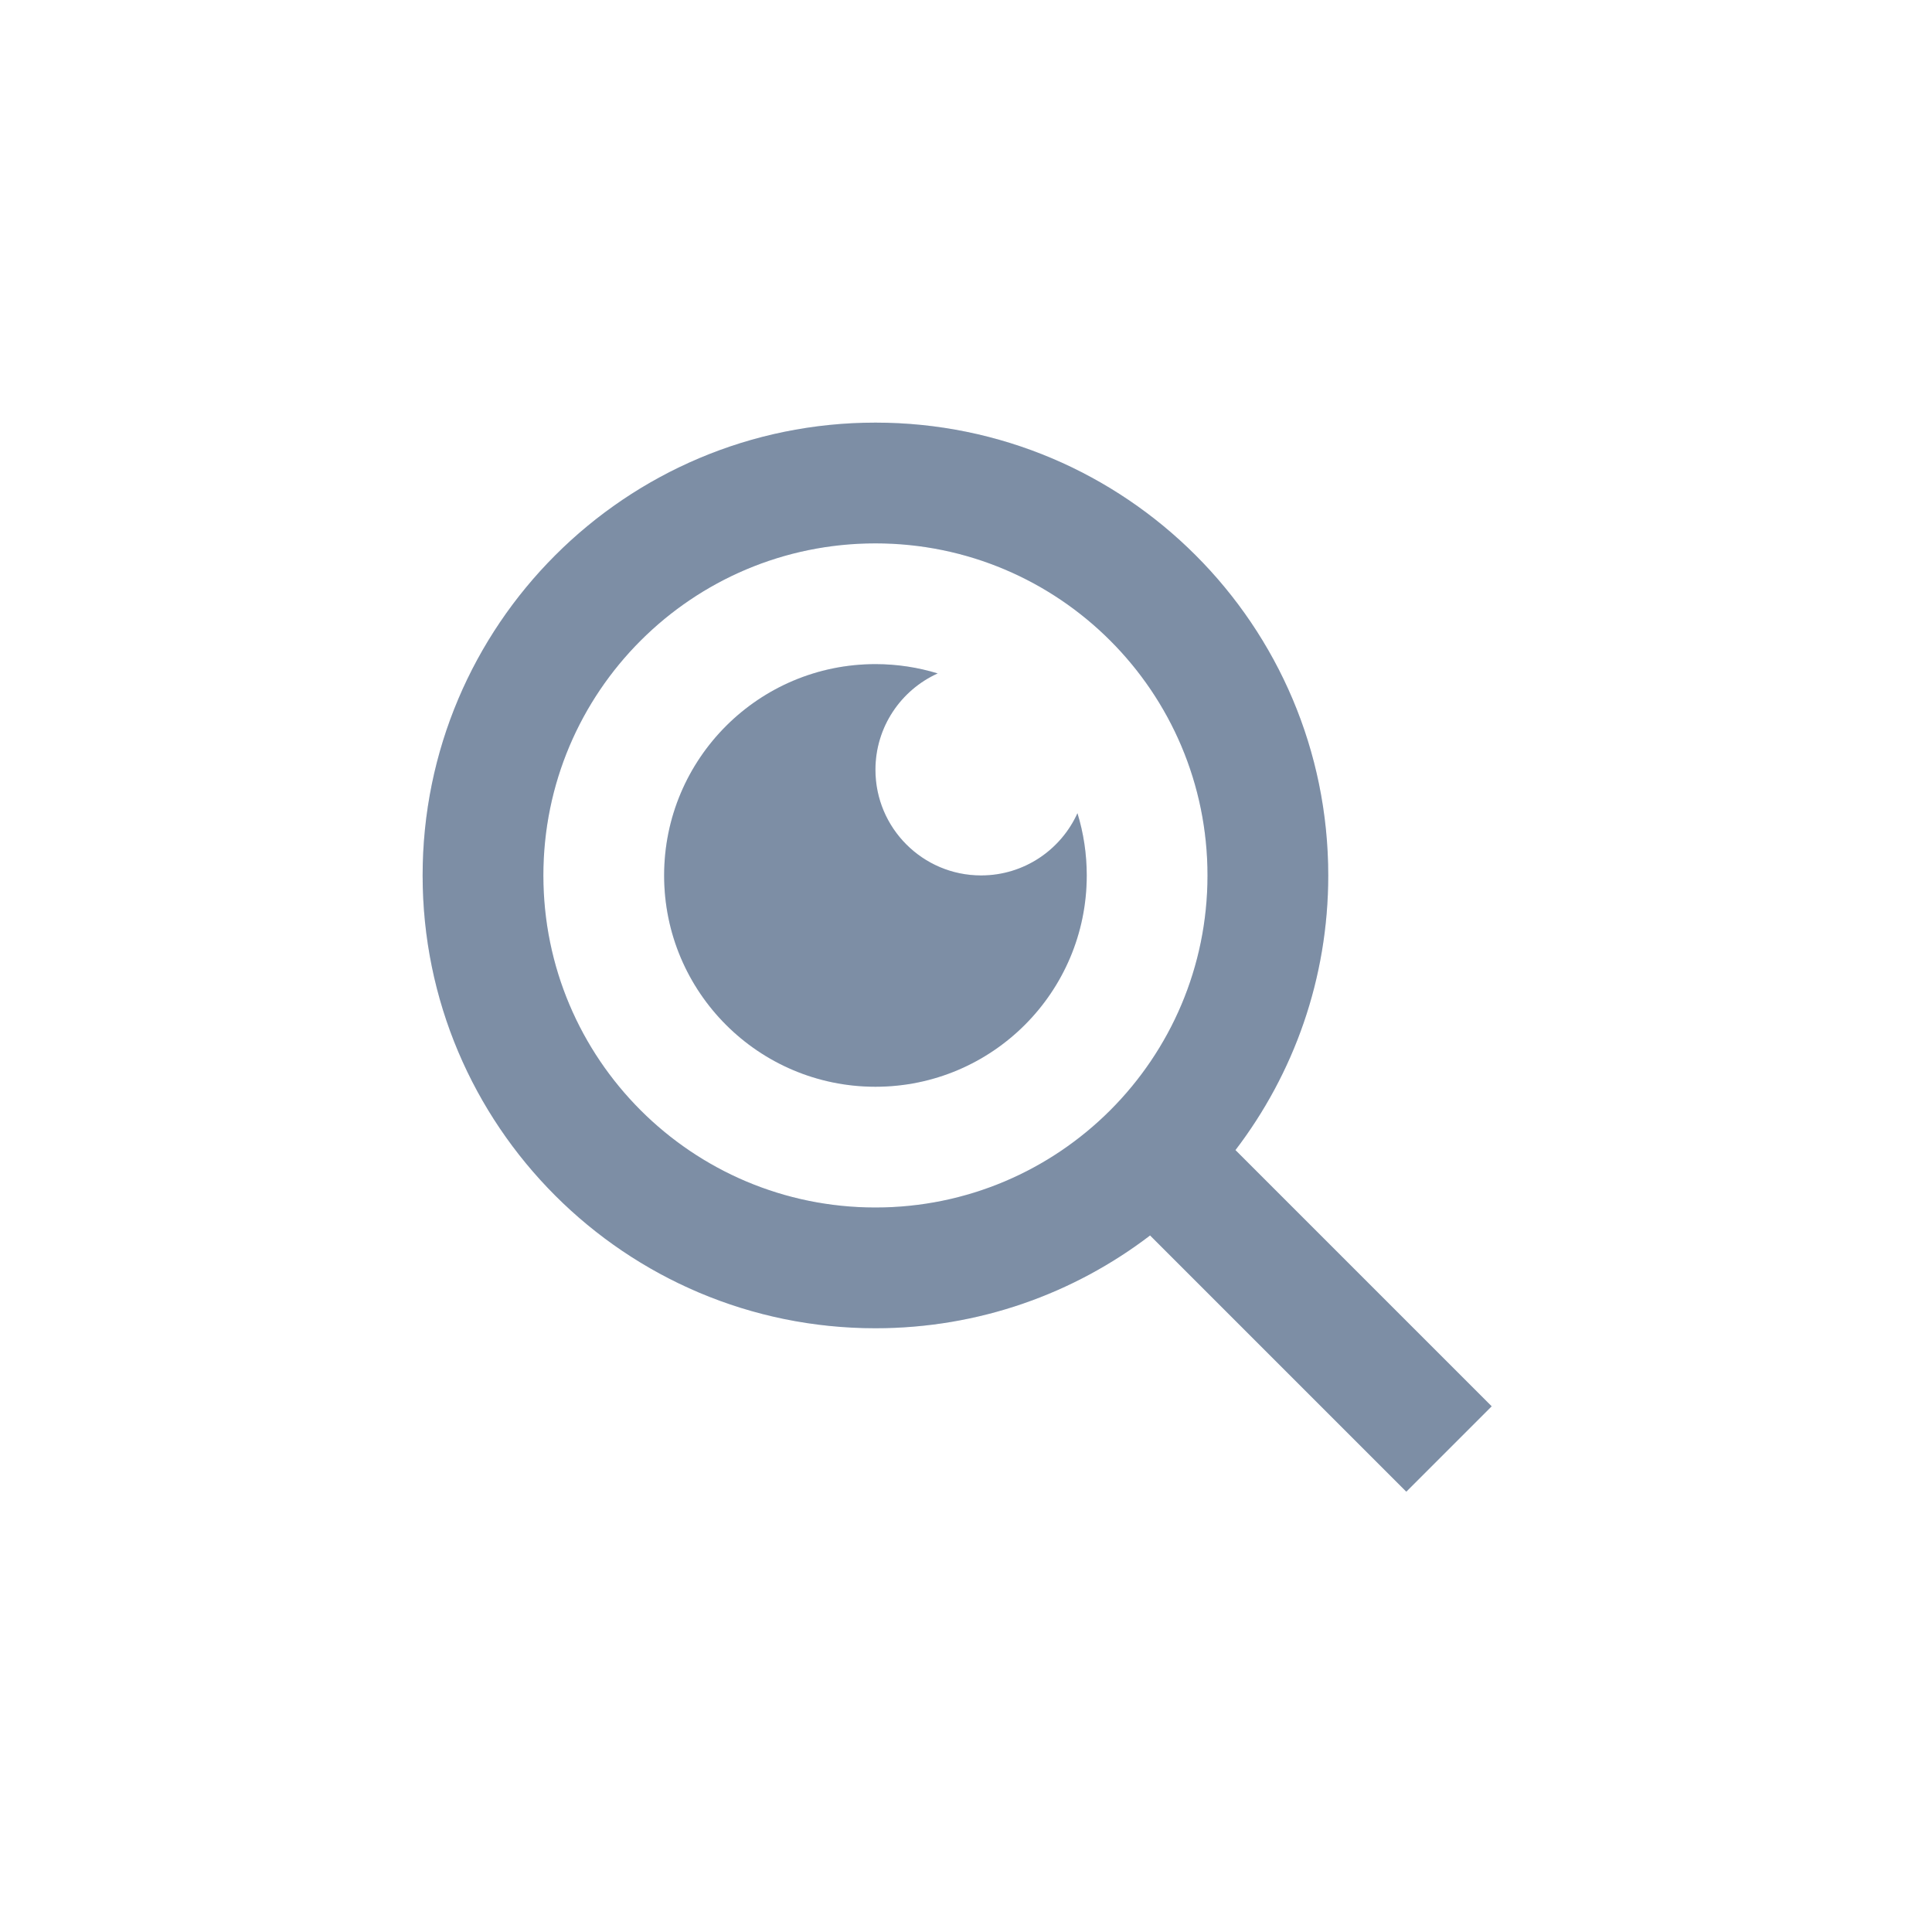 <svg width="32" height="32" viewBox="0 0 32 32" fill="none" xmlns="http://www.w3.org/2000/svg">
<path fill-rule="evenodd" clip-rule="evenodd" d="M20 14.5C20 17.538 17.538 20 14.5 20C11.462 20 9 17.538 9 14.5C9 11.462 11.462 9 14.5 9C17.538 9 20 11.462 20 14.5ZM19.049 20.463C17.787 21.427 16.21 22 14.5 22C10.358 22 7 18.642 7 14.5C7 10.358 10.358 7 14.5 7C18.642 7 22 10.358 22 14.5C22 16.21 21.427 17.787 20.463 19.049L24.707 23.293L23.293 24.707L19.049 20.463Z" fill="#1D6CD6" fill-opacity="0.32"/>
<path fill-rule="evenodd" clip-rule="evenodd" d="M20 14.5C20 17.538 17.538 20 14.5 20C11.462 20 9 17.538 9 14.5C9 11.462 11.462 9 14.5 9C17.538 9 20 11.462 20 14.5ZM19.049 20.463C17.787 21.427 16.21 22 14.5 22C10.358 22 7 18.642 7 14.5C7 10.358 10.358 7 14.5 7C18.642 7 22 10.358 22 14.5C22 16.21 21.427 17.787 20.463 19.049L24.707 23.293L23.293 24.707L19.049 20.463Z" fill="black" fill-opacity="0.32"/>
<path fill-rule="evenodd" clip-rule="evenodd" d="M14.5 18C16.433 18 18 16.433 18 14.5C18 14.141 17.946 13.795 17.846 13.469C17.571 14.077 16.96 14.5 16.25 14.5C15.284 14.5 14.5 13.716 14.5 12.75C14.5 12.04 14.923 11.429 15.531 11.154C15.205 11.054 14.859 11 14.5 11C12.567 11 11 12.567 11 14.5C11 16.433 12.567 18 14.5 18Z" fill="#1D6CD6" fill-opacity="0.32"/>
<path fill-rule="evenodd" clip-rule="evenodd" d="M14.5 18C16.433 18 18 16.433 18 14.5C18 14.141 17.946 13.795 17.846 13.469C17.571 14.077 16.96 14.5 16.25 14.5C15.284 14.5 14.5 13.716 14.5 12.75C14.5 12.04 14.923 11.429 15.531 11.154C15.205 11.054 14.859 11 14.5 11C12.567 11 11 12.567 11 14.5C11 16.433 12.567 18 14.5 18Z" fill="black" fill-opacity="0.32"/>
</svg>
